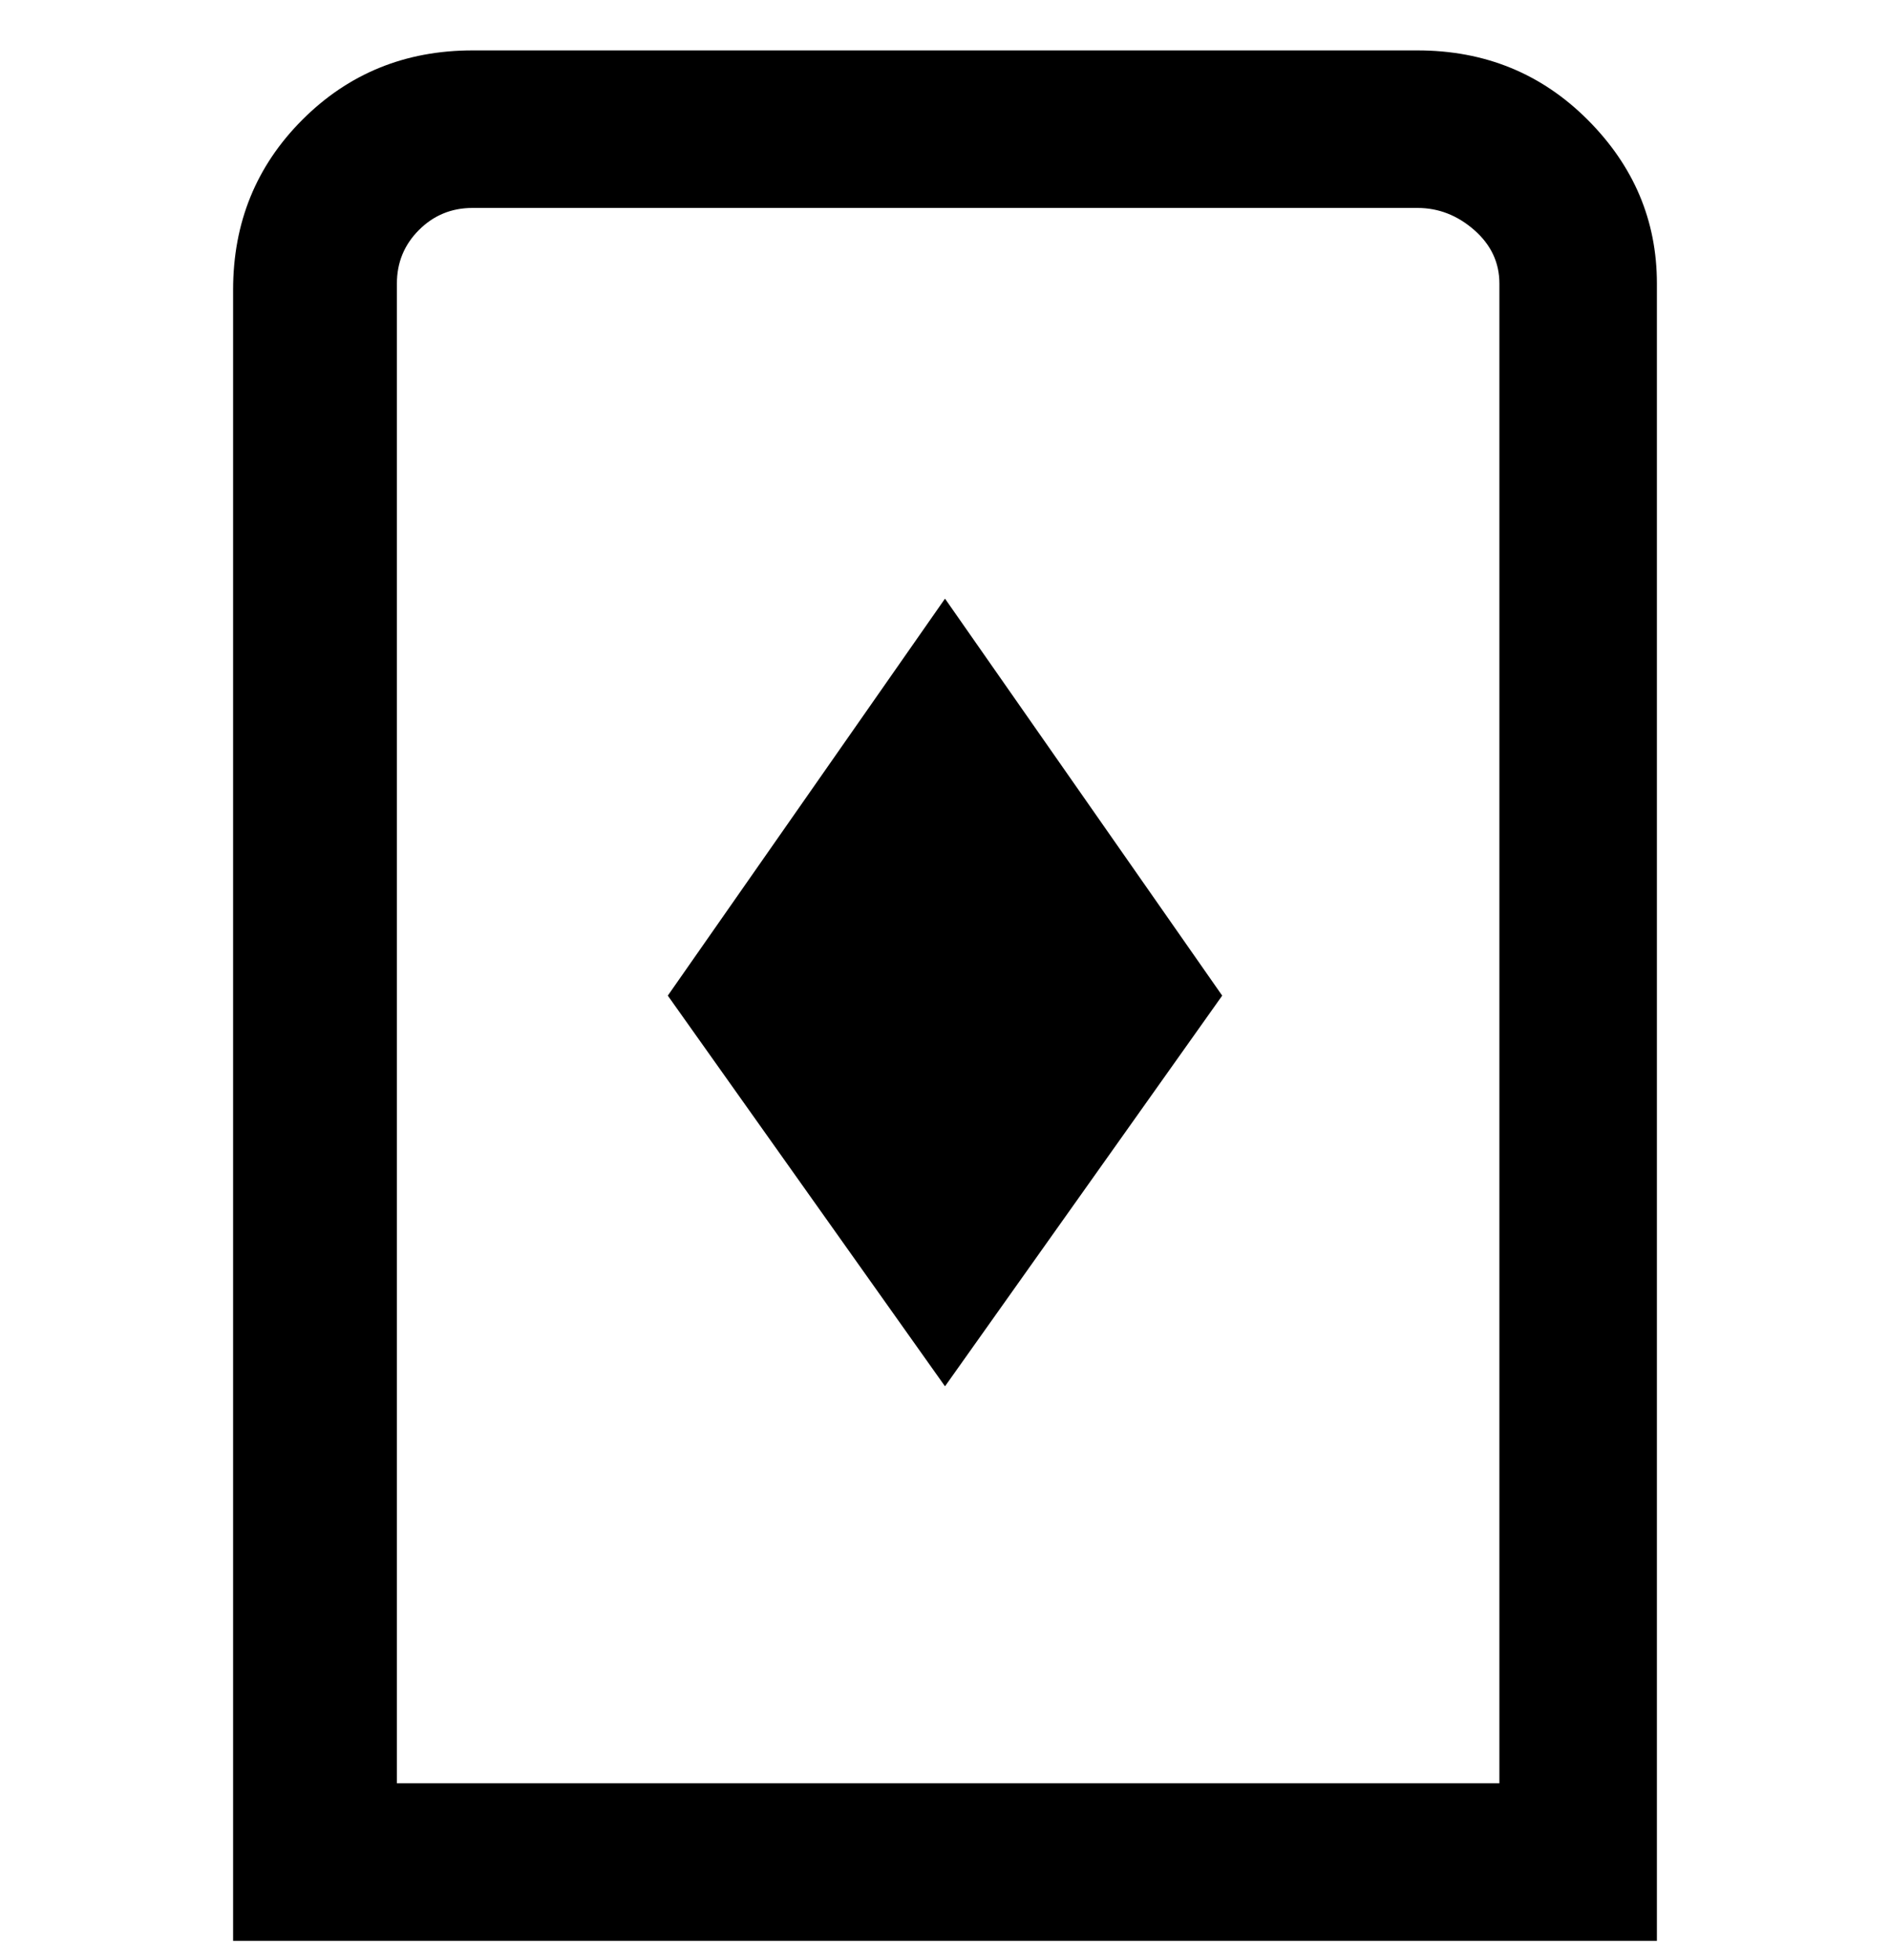 <svg viewBox="0 0 300 311" xmlns="http://www.w3.org/2000/svg"><path d="M225 8H75Q59 8 48 19T37 46v262h226V45q0-15-11-26T225 8zm13 275H63V45q0-5 3.5-8.5T75 33h150q5 0 9 3.5t4 8.5v238zM150 95l44 63-44 62-44-62 44-63z"/></svg>